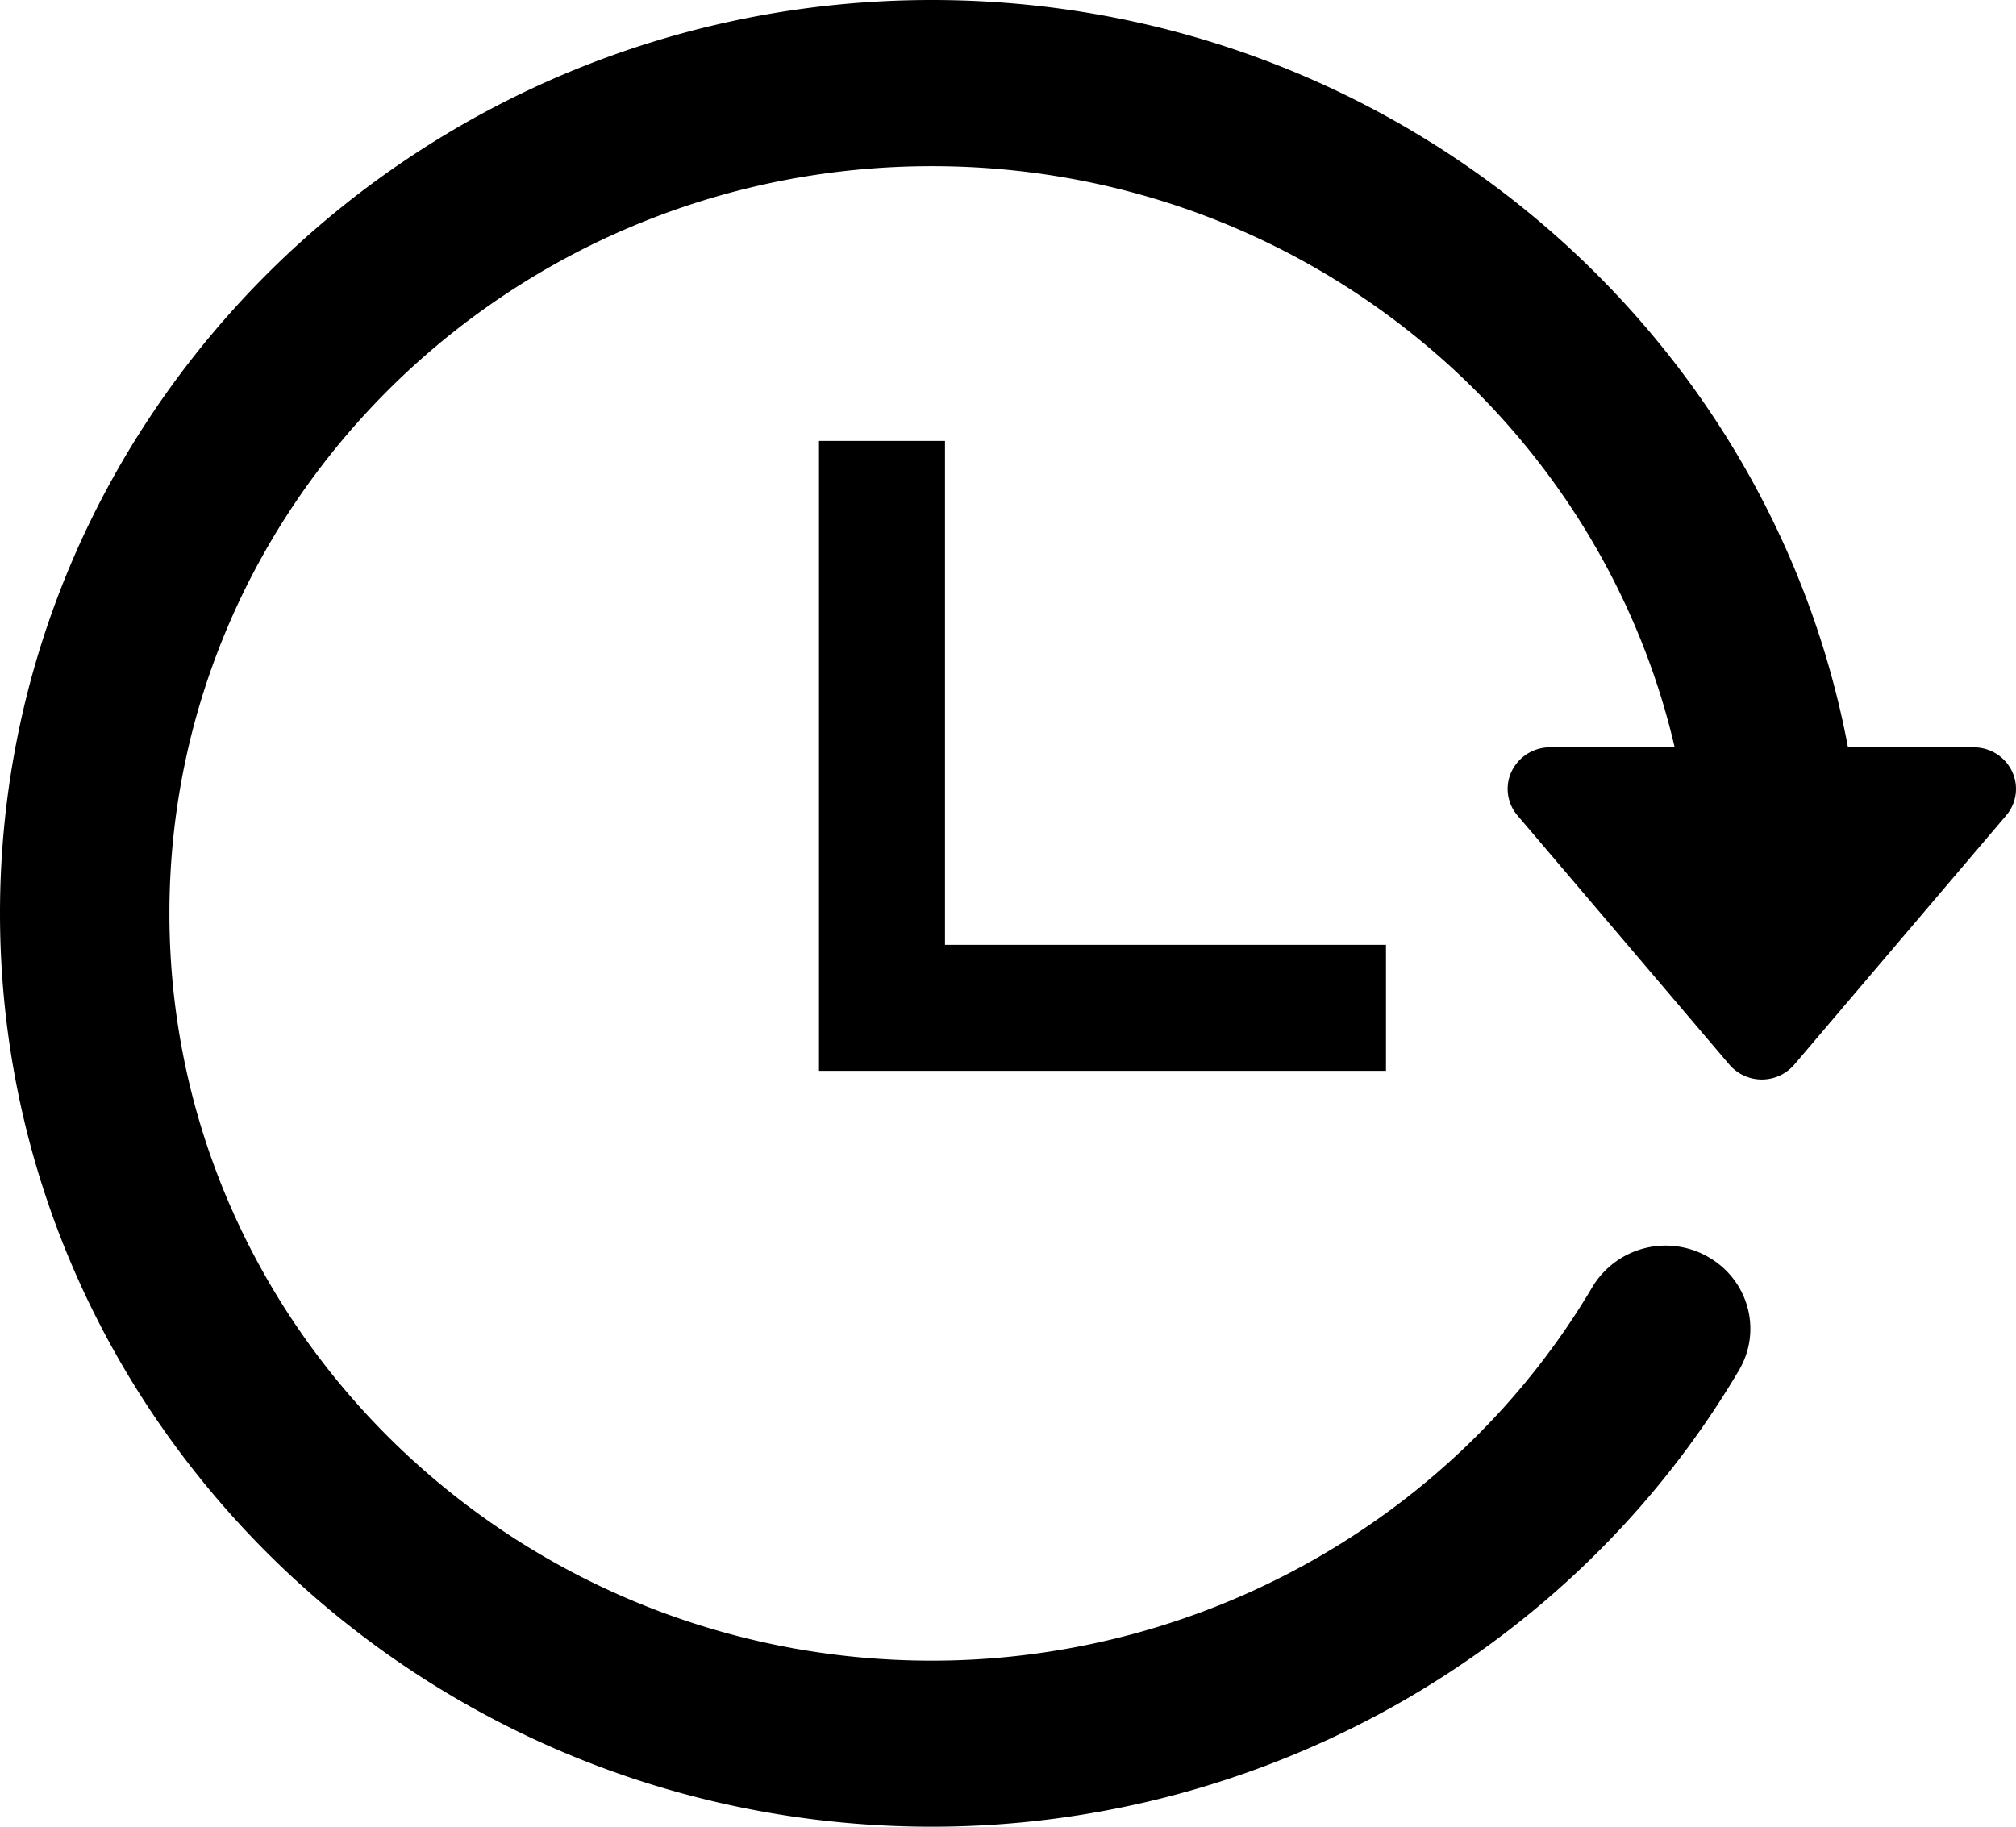 <svg xmlns="http://www.w3.org/2000/svg" width="32" height="29" viewBox="0 0 32 29">
    <path fill="#000" fill-rule="evenodd" d="M15 15h7v2h-9V7h2v8zm16.936-2.756a.648.648 0 0 1-.092.702L28.482 16.9a.679.679 0 0 1-1.033 0l-3.362-3.954a.647.647 0 0 1-.092-.702.675.675 0 0 1 .61-.38h1.977c-1.227-5.275-6.042-9.226-11.79-9.226-6.673 0-12.103 5.322-12.103 11.864 0 6.54 5.43 11.862 12.103 11.862 4.306 0 8.323-2.273 10.483-5.931a1.357 1.357 0 0 1 1.836-.48c.644.365.863 1.17.492 1.8C24.964 26.224 20.055 29 14.792 29 6.635 29 0 22.495 0 14.5S6.636 0 14.792 0c7.237 0 13.274 5.124 14.541 11.864h1.993c.262 0 .5.148.61.38z"/>
</svg>
